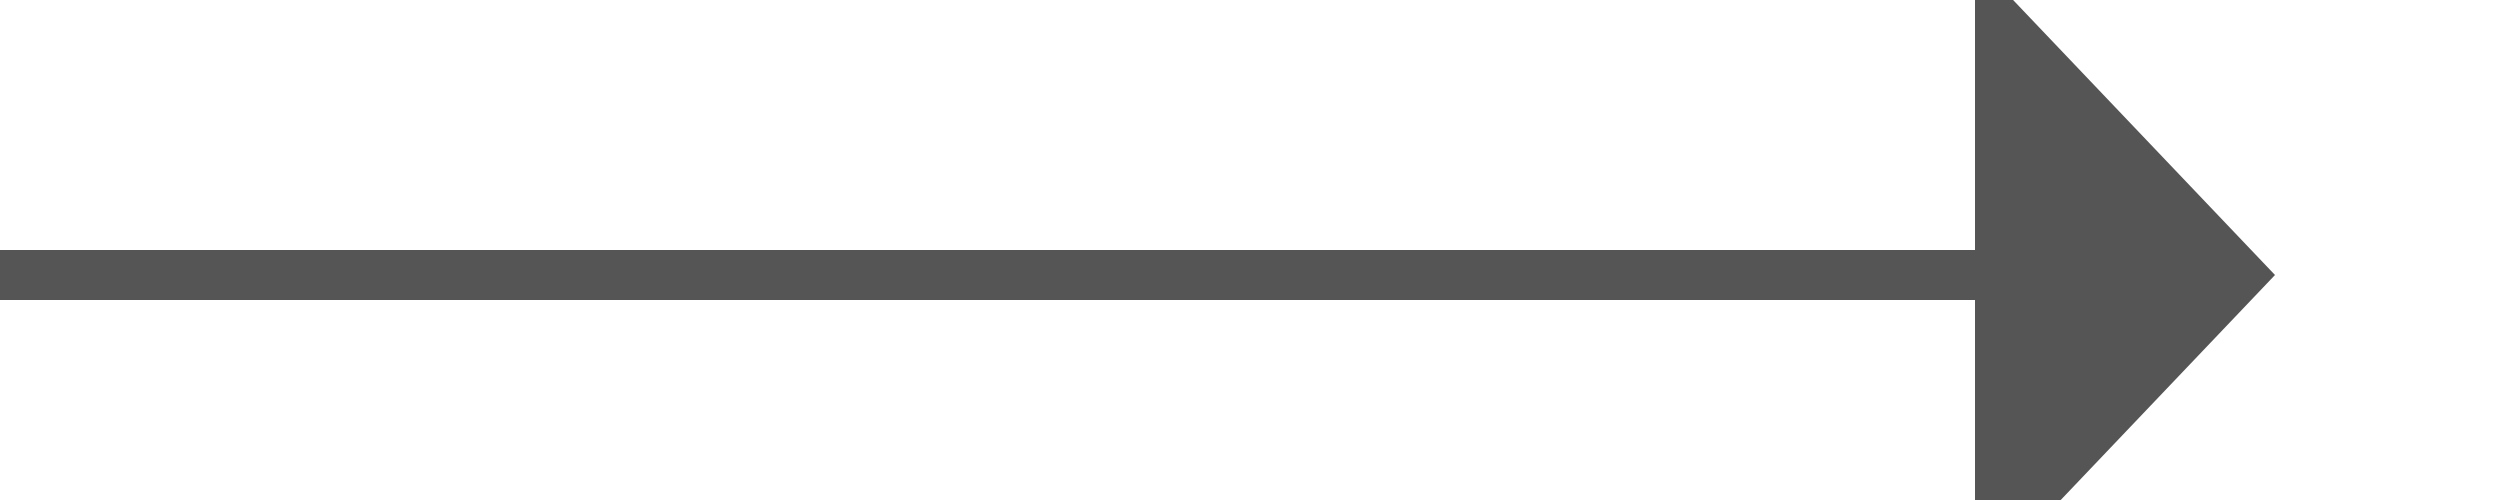 ﻿<?xml version="1.0" encoding="utf-8"?>
<svg version="1.1" xmlns:xlink="http://www.w3.org/1999/xlink" width="50px" height="10px" preserveAspectRatio="xMinYMid meet" viewBox="774 130  50 8" xmlns="http://www.w3.org/2000/svg">
  <path d="M 774 134.5  L 814.5 134.5  " stroke-width="1" stroke="#555555" fill="none" />
  <path d="M 813.5 140.8  L 819.5 134.5  L 813.5 128.2  L 813.5 140.8  Z " fill-rule="nonzero" fill="#555555" stroke="none" />
</svg>